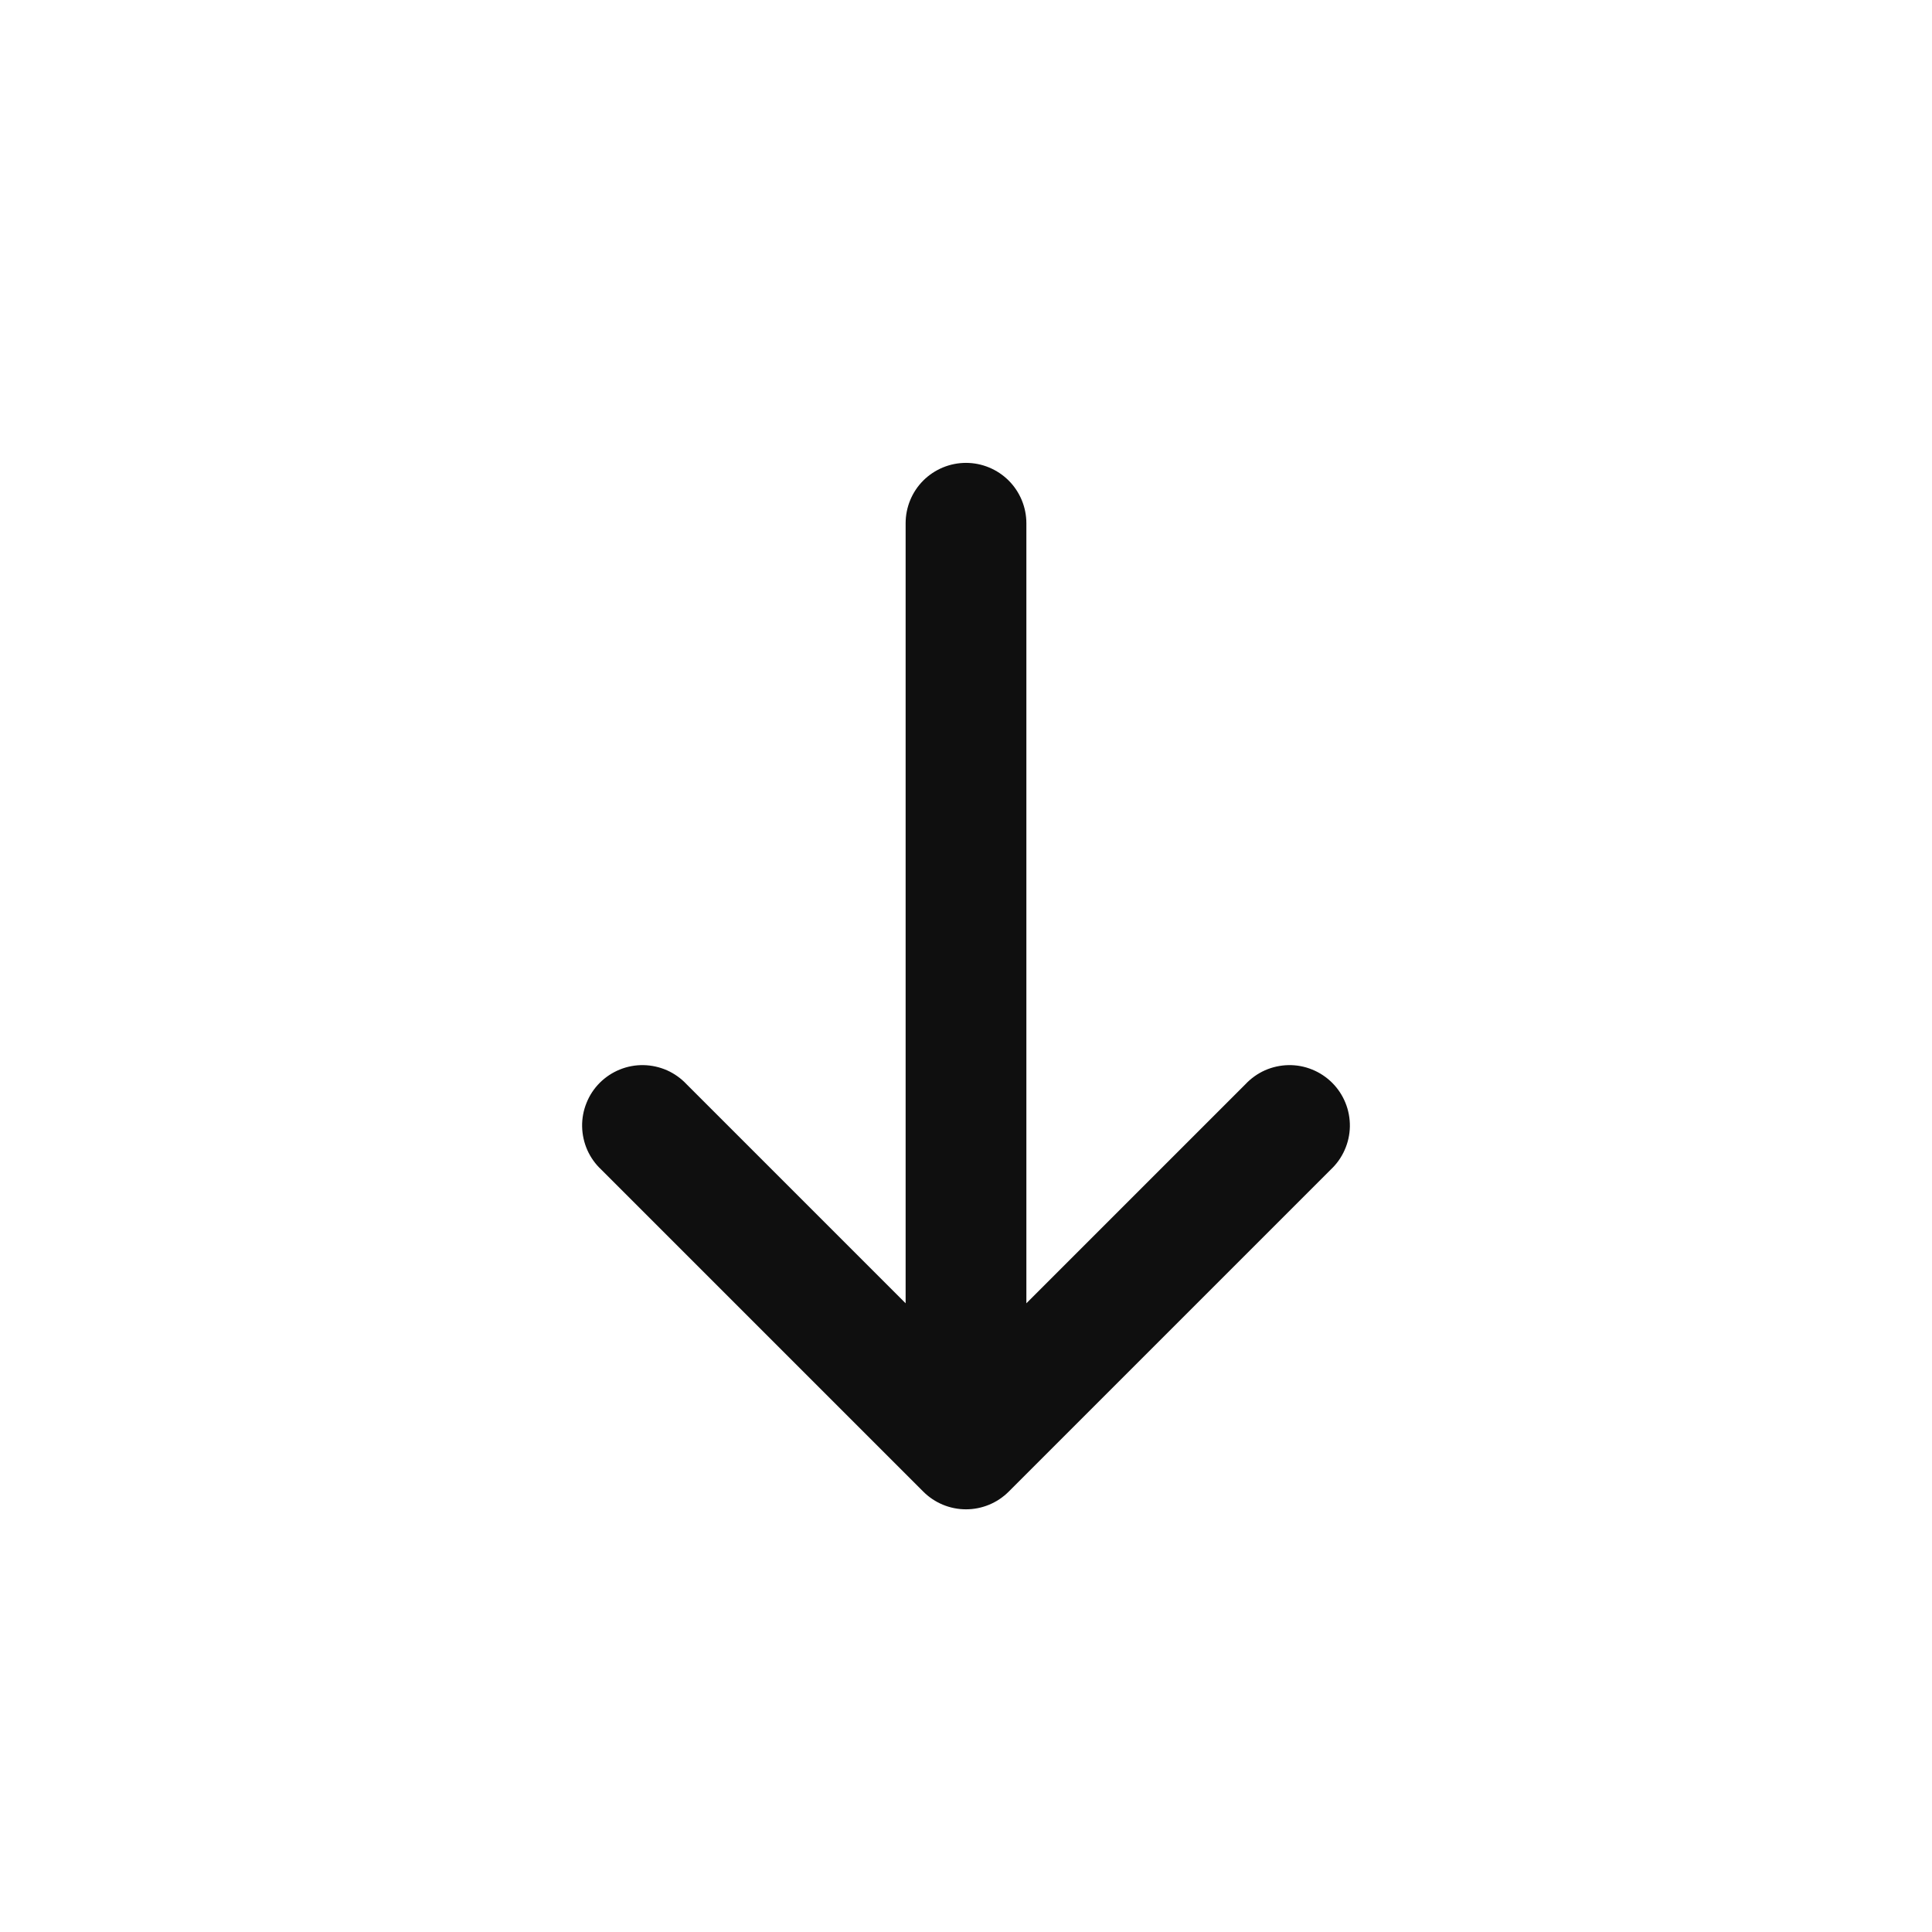 <svg width="36" height="36" viewBox="0 0 36 36" fill="none" xmlns="http://www.w3.org/2000/svg">
<path d="M19.125 24.285L23.205 20.205C23.308 20.095 23.432 20.006 23.57 19.944C23.708 19.883 23.857 19.85 24.008 19.847C24.159 19.844 24.309 19.872 24.449 19.929C24.589 19.985 24.716 20.07 24.823 20.176C24.93 20.283 25.014 20.41 25.071 20.551C25.128 20.691 25.155 20.841 25.153 20.992C25.15 21.143 25.117 21.292 25.055 21.43C24.994 21.568 24.905 21.692 24.795 21.795L18.795 27.795C18.584 28.006 18.298 28.124 18 28.124C17.702 28.124 17.416 28.006 17.205 27.795L11.205 21.795C11.094 21.692 11.006 21.568 10.944 21.43C10.883 21.292 10.85 21.143 10.847 20.992C10.844 20.841 10.872 20.691 10.929 20.551C10.985 20.41 11.069 20.283 11.176 20.176C11.283 20.07 11.41 19.985 11.55 19.929C11.69 19.872 11.841 19.844 11.992 19.847C12.143 19.85 12.291 19.883 12.43 19.944C12.568 20.006 12.692 20.095 12.795 20.205L16.875 24.285V9.75C16.875 9.452 16.993 9.165 17.204 8.954C17.415 8.744 17.701 8.625 18 8.625C18.298 8.625 18.584 8.744 18.795 8.954C19.006 9.165 19.125 9.452 19.125 9.75V24.285Z" fill="#0F0F0F"/>
</svg>
